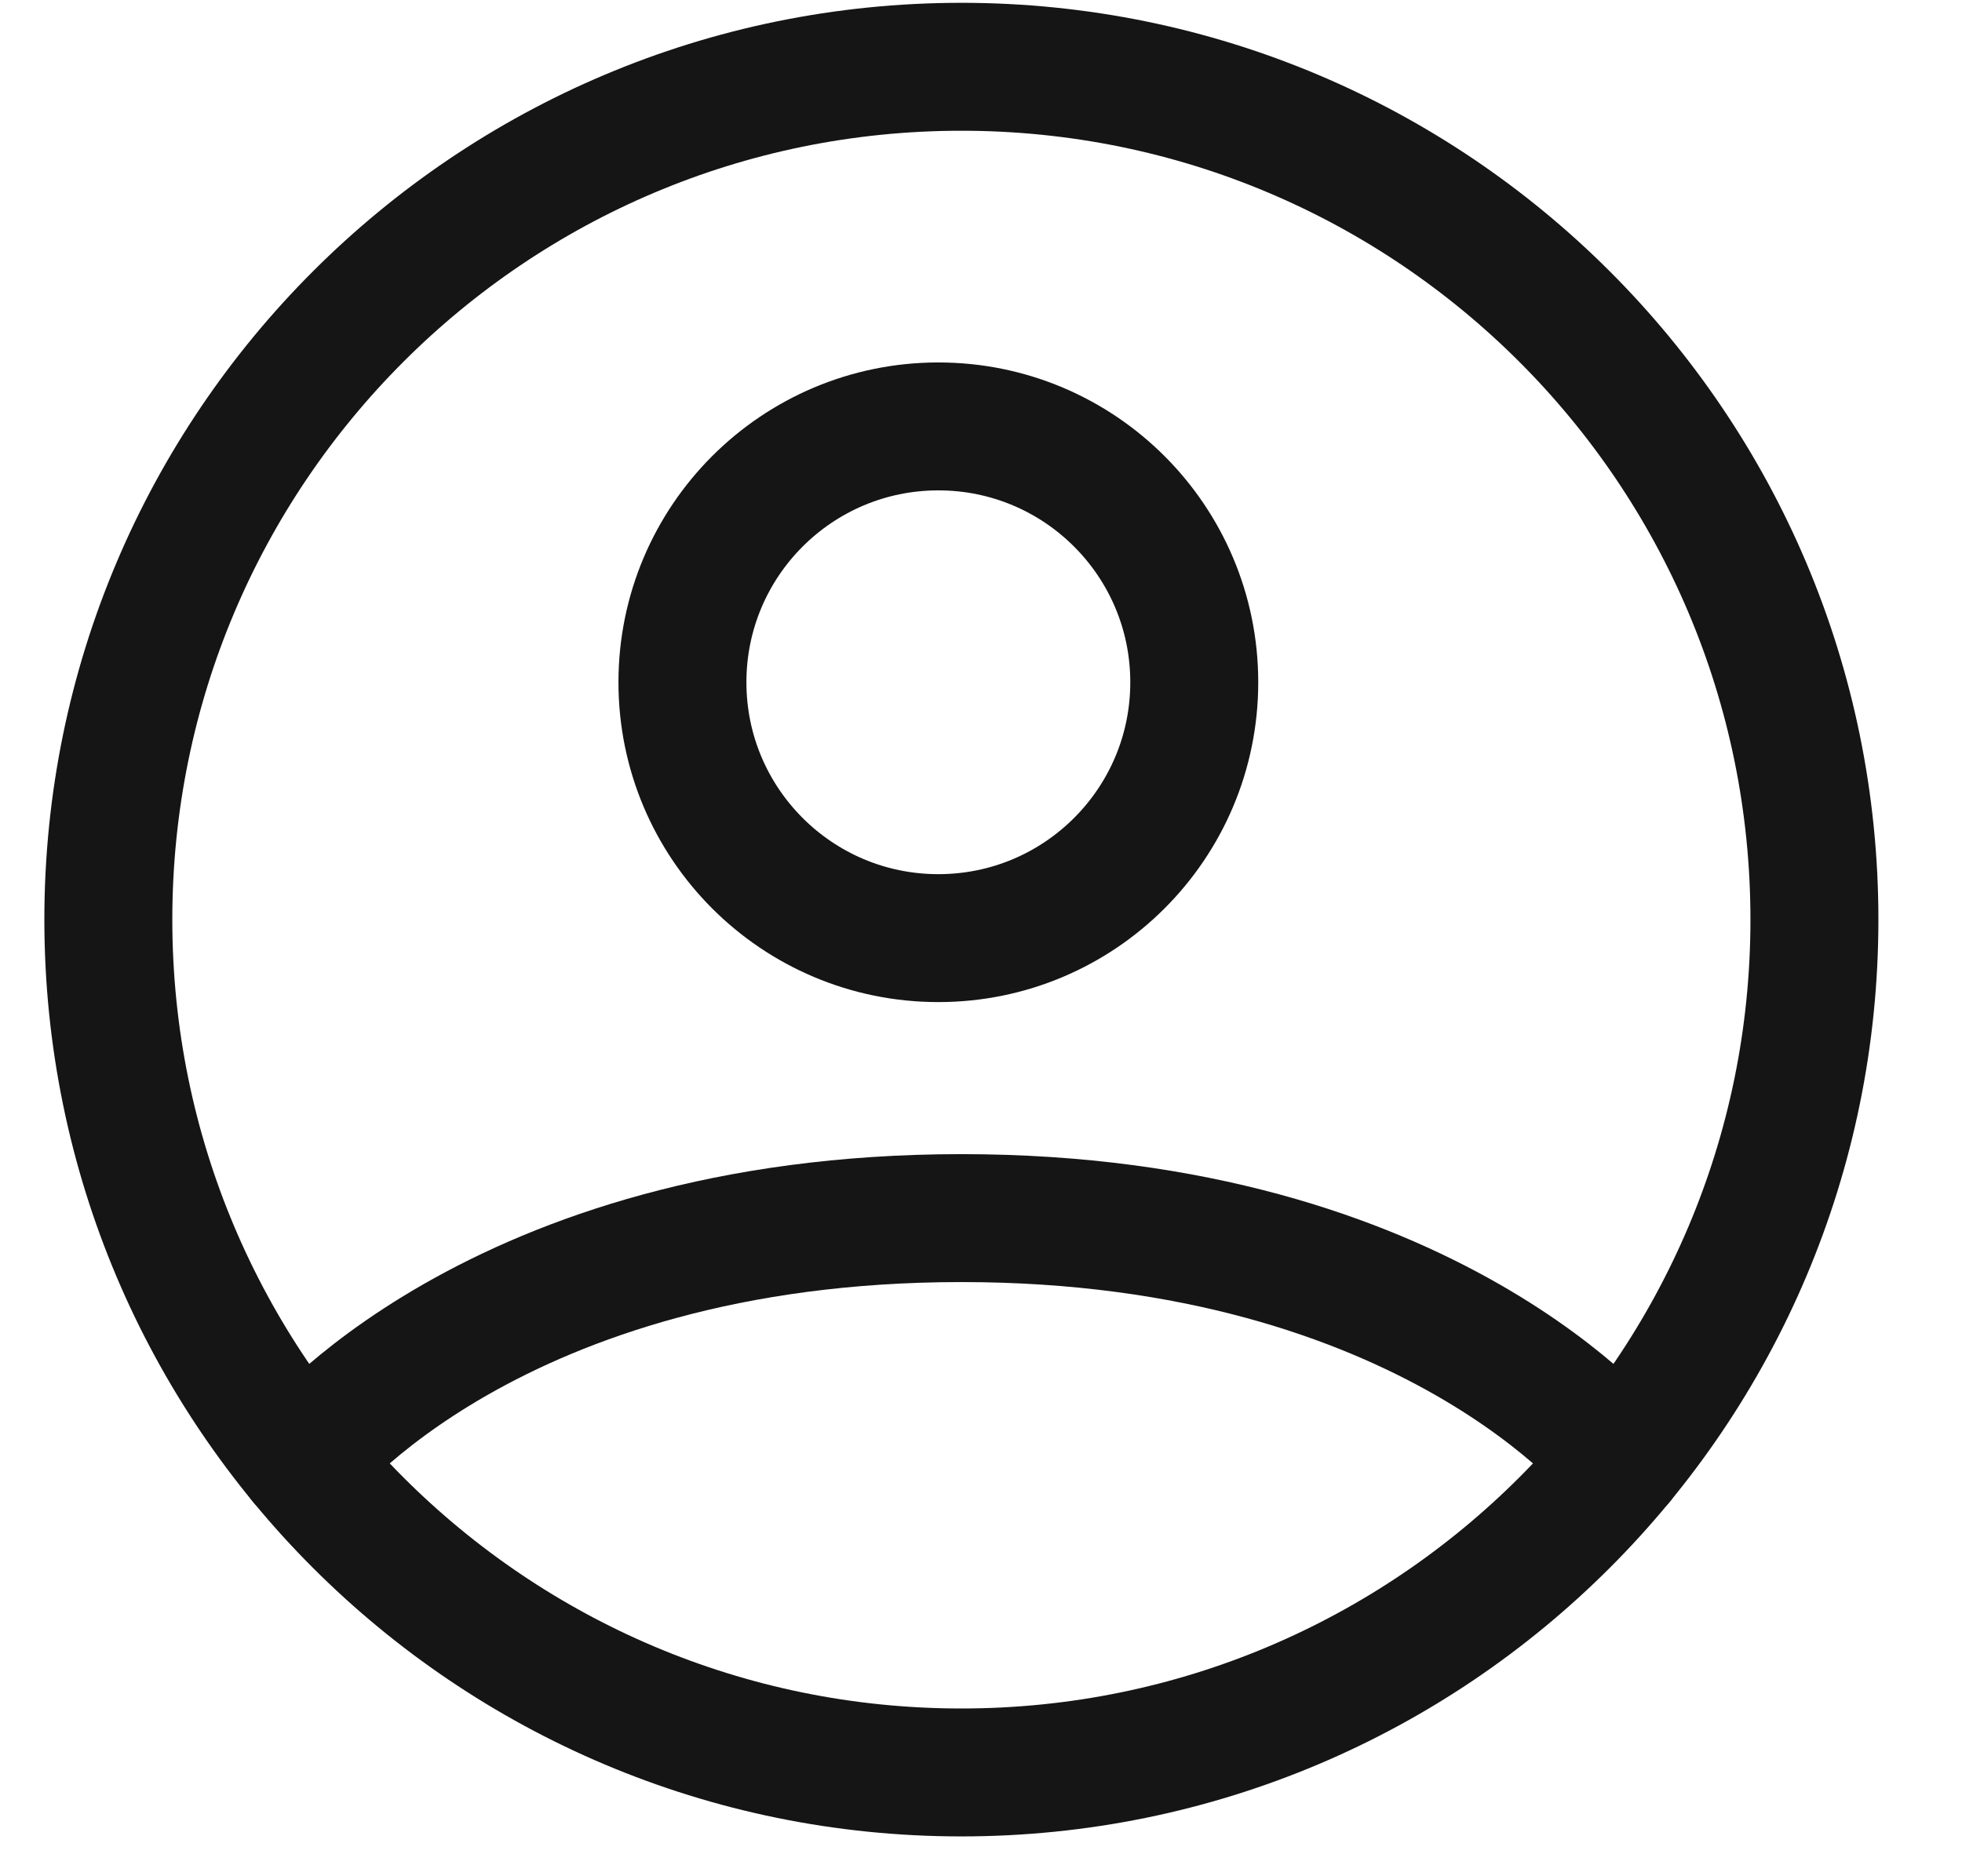 <svg width="23" height="22" viewBox="0 0 23 22" fill="none" xmlns="http://www.w3.org/2000/svg">
<path d="M11.27 0.783C5.747 0.783 1.27 5.26 1.27 10.783C1.27 16.305 5.747 20.783 11.27 20.783C16.792 20.783 21.27 16.305 21.27 10.783C21.27 5.26 16.792 0.783 11.27 0.783Z" stroke="#151515" stroke-width="1.5" stroke-linecap="round" stroke-linejoin="round"/>
<path d="M3.541 17.128C3.541 17.128 5.77 14.283 11.27 14.283C16.77 14.283 18.999 17.128 18.999 17.128" stroke="#151515" stroke-width="1.5" stroke-linecap="round" stroke-linejoin="round"/>
<path d="M11 11C12.657 11 14 9.657 14 8C14 6.343 12.657 5 11 5C9.343 5 8 6.343 8 8C8 9.657 9.343 11 11 11Z" stroke="#151515" stroke-width="1.5" stroke-linecap="round" stroke-linejoin="round"/>
</svg>
